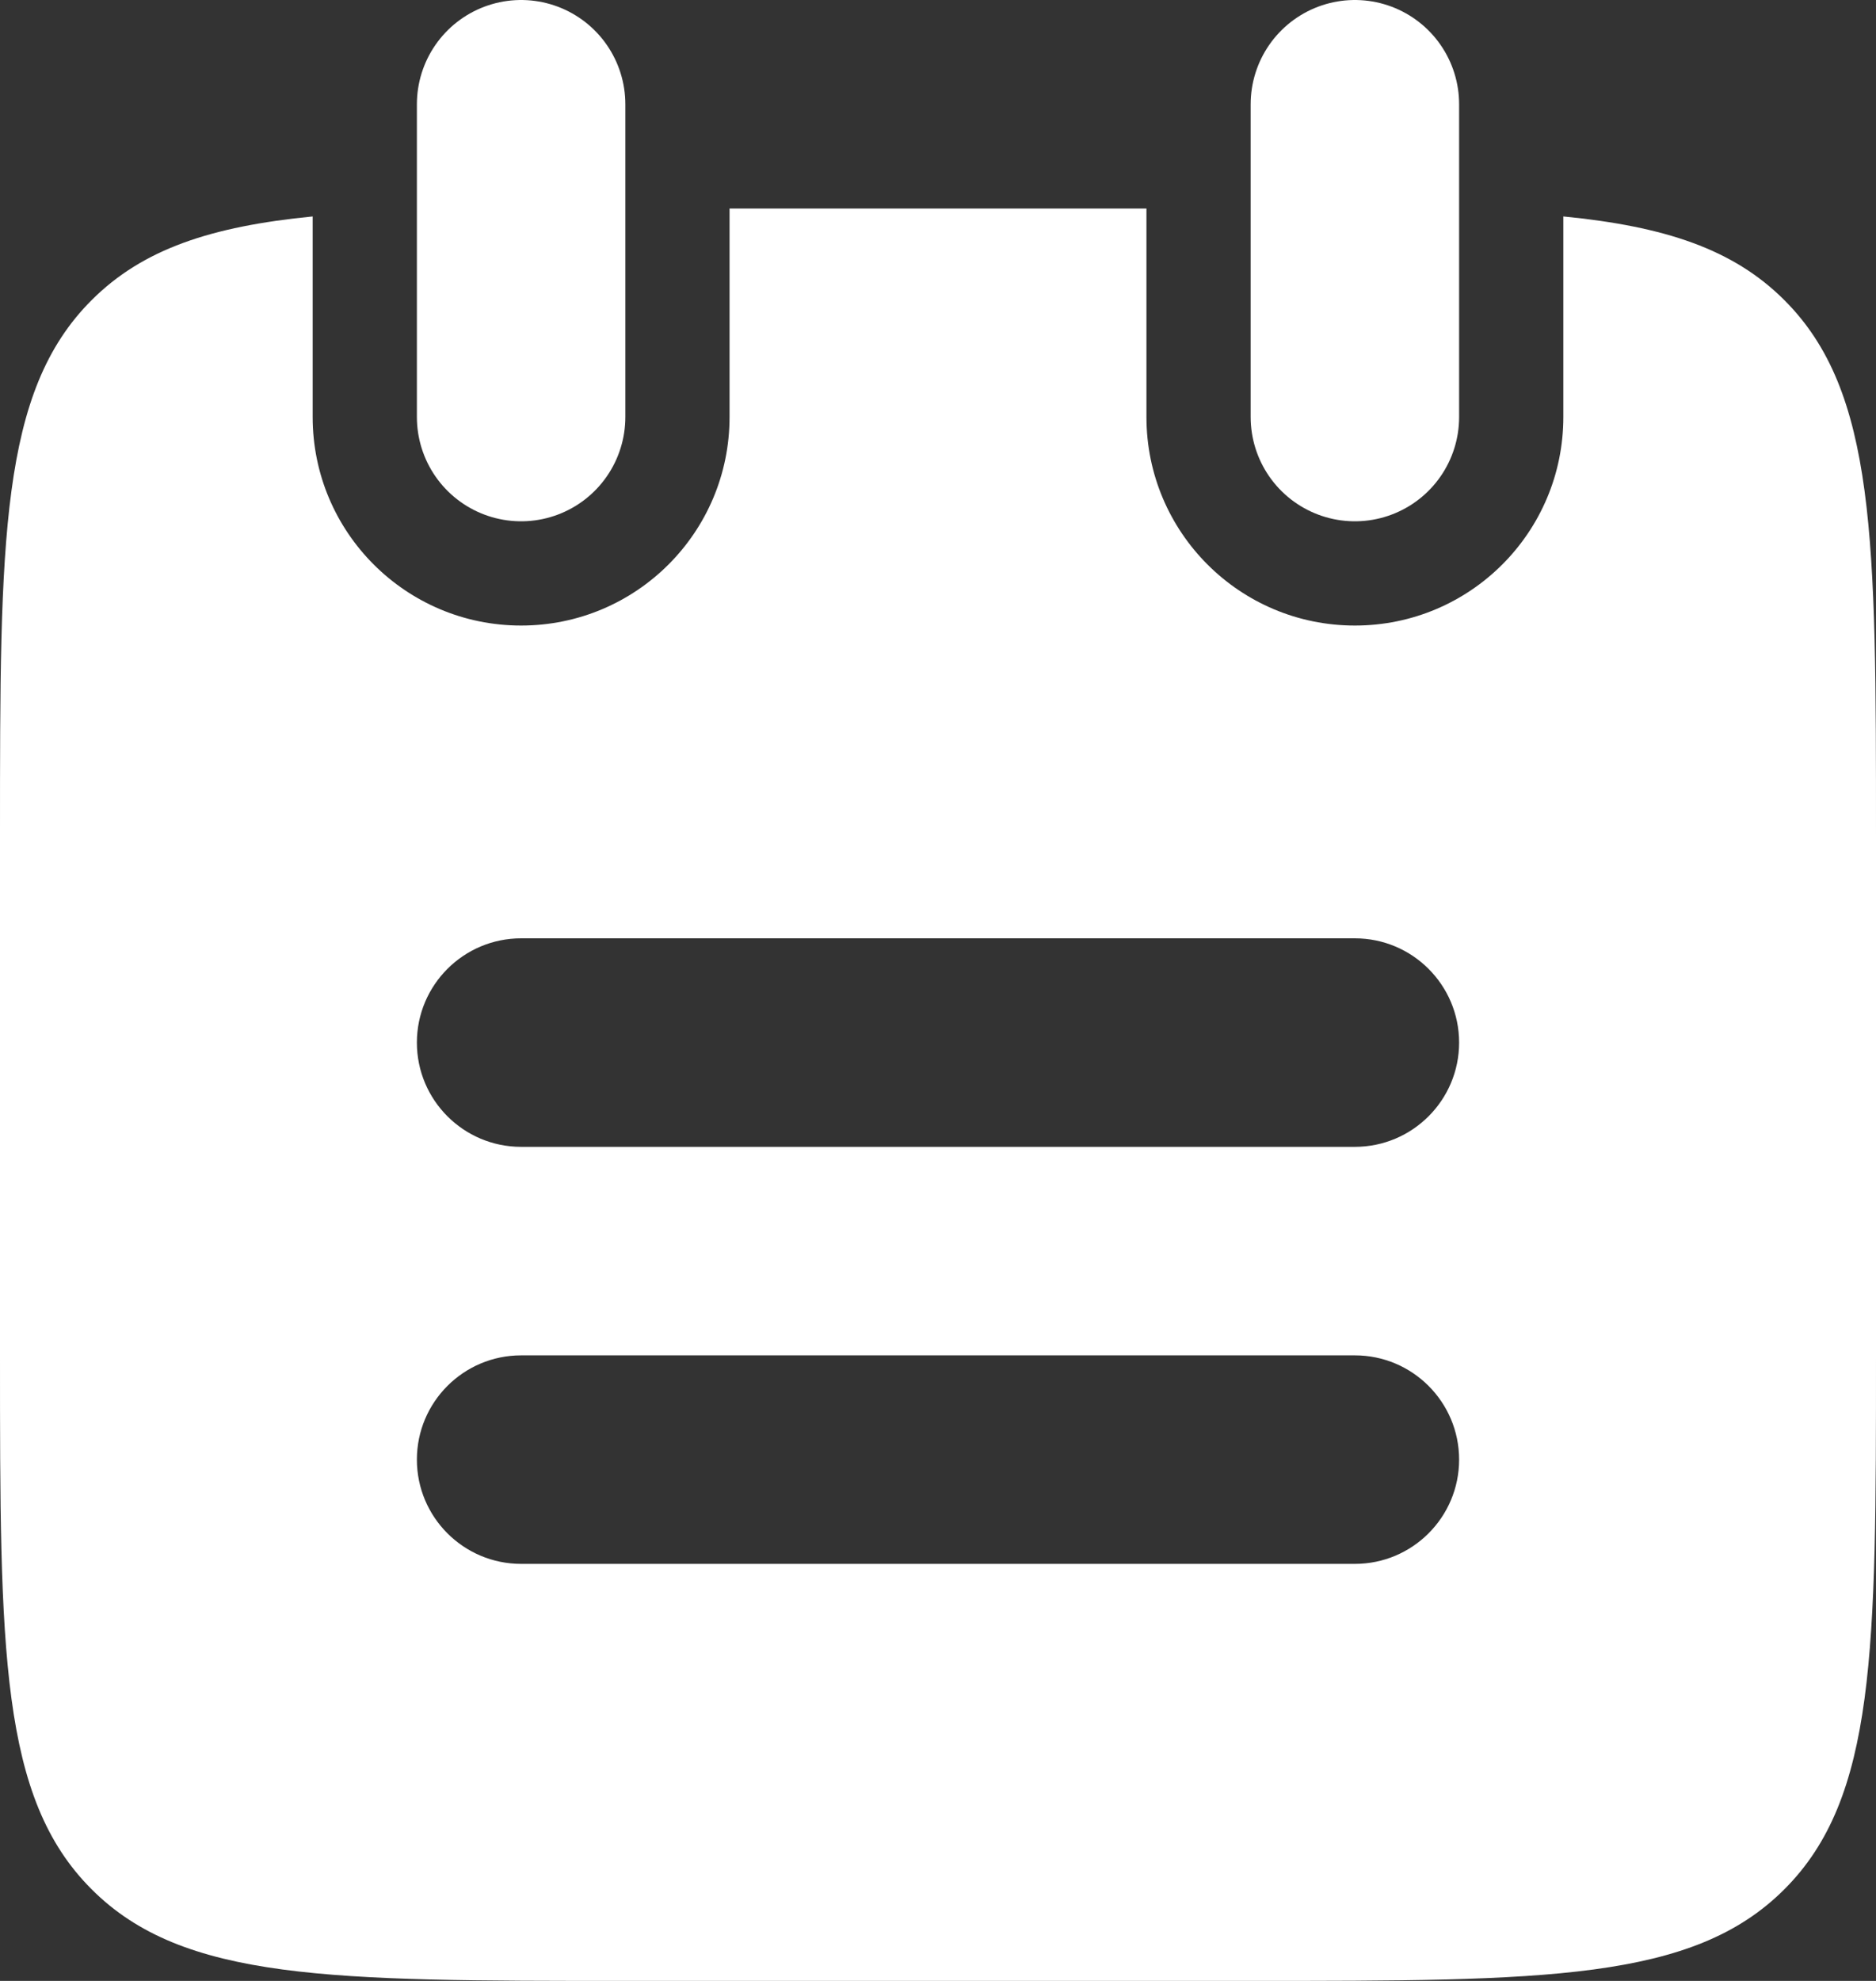 <svg width="18" height="19" viewBox="0 0 18 19" fill="none" xmlns="http://www.w3.org/2000/svg">
<rect x="0" y="0" width="18" height="19" fill="#333333" stroke="none"/>
<path d="M13 1L13 4M5 1L5 4" stroke="white" stroke-width="2" stroke-linecap="round"/>
<path fill-rule="evenodd" clip-rule="evenodd" d="M11 2H7L7 4C7 5.105 6.105 6 5 6C3.895 6 3 5.105 3 4L3 2.076C2.025 2.172 1.369 2.389 0.879 2.879C0 3.757 0 5.172 0 8V13C0 15.828 0 17.243 0.879 18.121C1.757 19 3.172 19 6 19H12C14.828 19 16.243 19 17.121 18.121C18 17.243 18 15.828 18 13V8C18 5.172 18 3.757 17.121 2.879C16.631 2.389 15.975 2.172 15 2.076L15 4C15 5.105 14.105 6 13 6C11.895 6 11 5.105 11 4L11 2ZM4 10C4 9.448 4.448 9 5 9L13 9C13.552 9 14 9.448 14 10C14 10.552 13.552 11 13 11L5 11C4.448 11 4 10.552 4 10ZM5 13C4.448 13 4 13.448 4 14C4 14.552 4.448 15 5 15L13 15C13.552 15 14 14.552 14 14C14 13.448 13.552 13 13 13L5 13Z" fill="white"/>
</svg>
